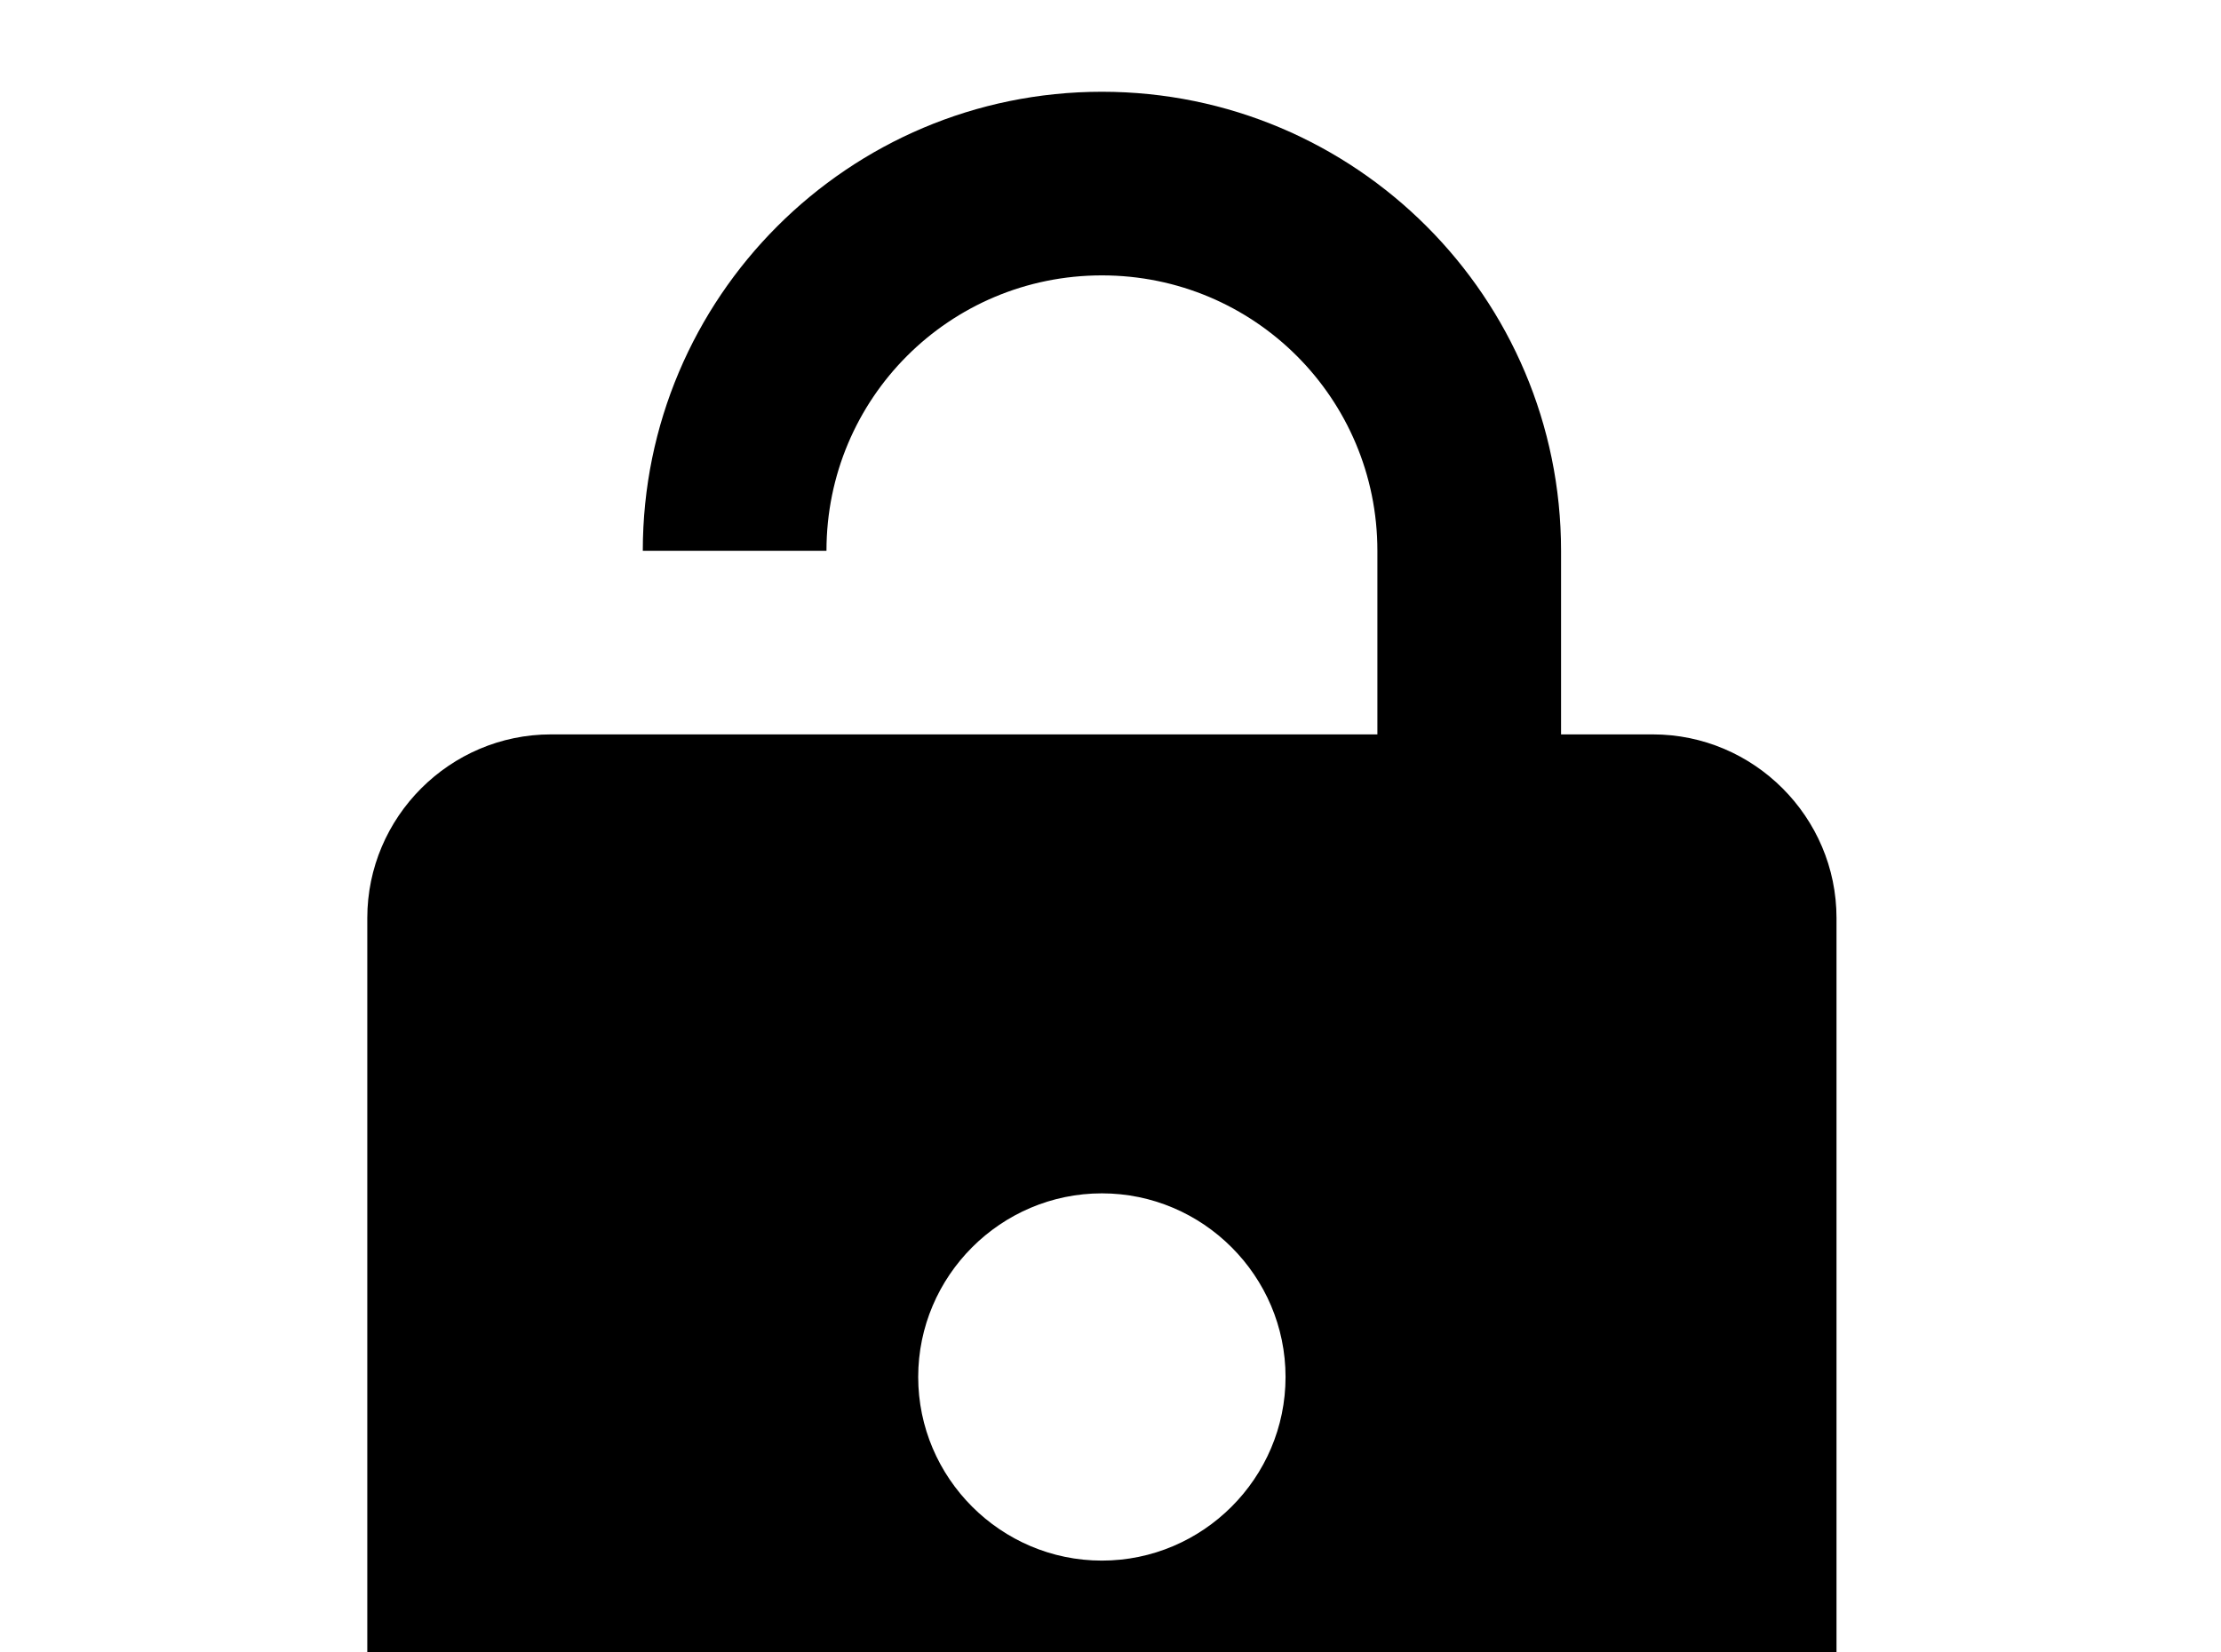 <!-- Generated by IcoMoon.io -->
<svg version="1.1" xmlns="http://www.w3.org/2000/svg" width="43" height="32" viewBox="0 0 43 32">
<title>lock-open</title>
<path d="M32 14.222c1.956 0 3.556 1.6 3.556 3.556v17.778c0 1.956-1.6 3.556-3.556 3.556h-21.333c-1.973 0-3.556-1.6-3.556-3.556v-17.778c0-1.956 1.6-3.556 3.556-3.556h16v-3.556c0-2.951-2.382-5.333-5.333-5.333s-5.333 2.382-5.333 5.333h-3.556c0-4.907 3.982-8.889 8.889-8.889s8.889 3.982 8.889 8.889v3.556h1.778M21.333 30.222c1.956 0 3.556-1.6 3.556-3.556s-1.6-3.556-3.556-3.556-3.556 1.6-3.556 3.556 1.6 3.556 3.556 3.556z"></path>
</svg>

